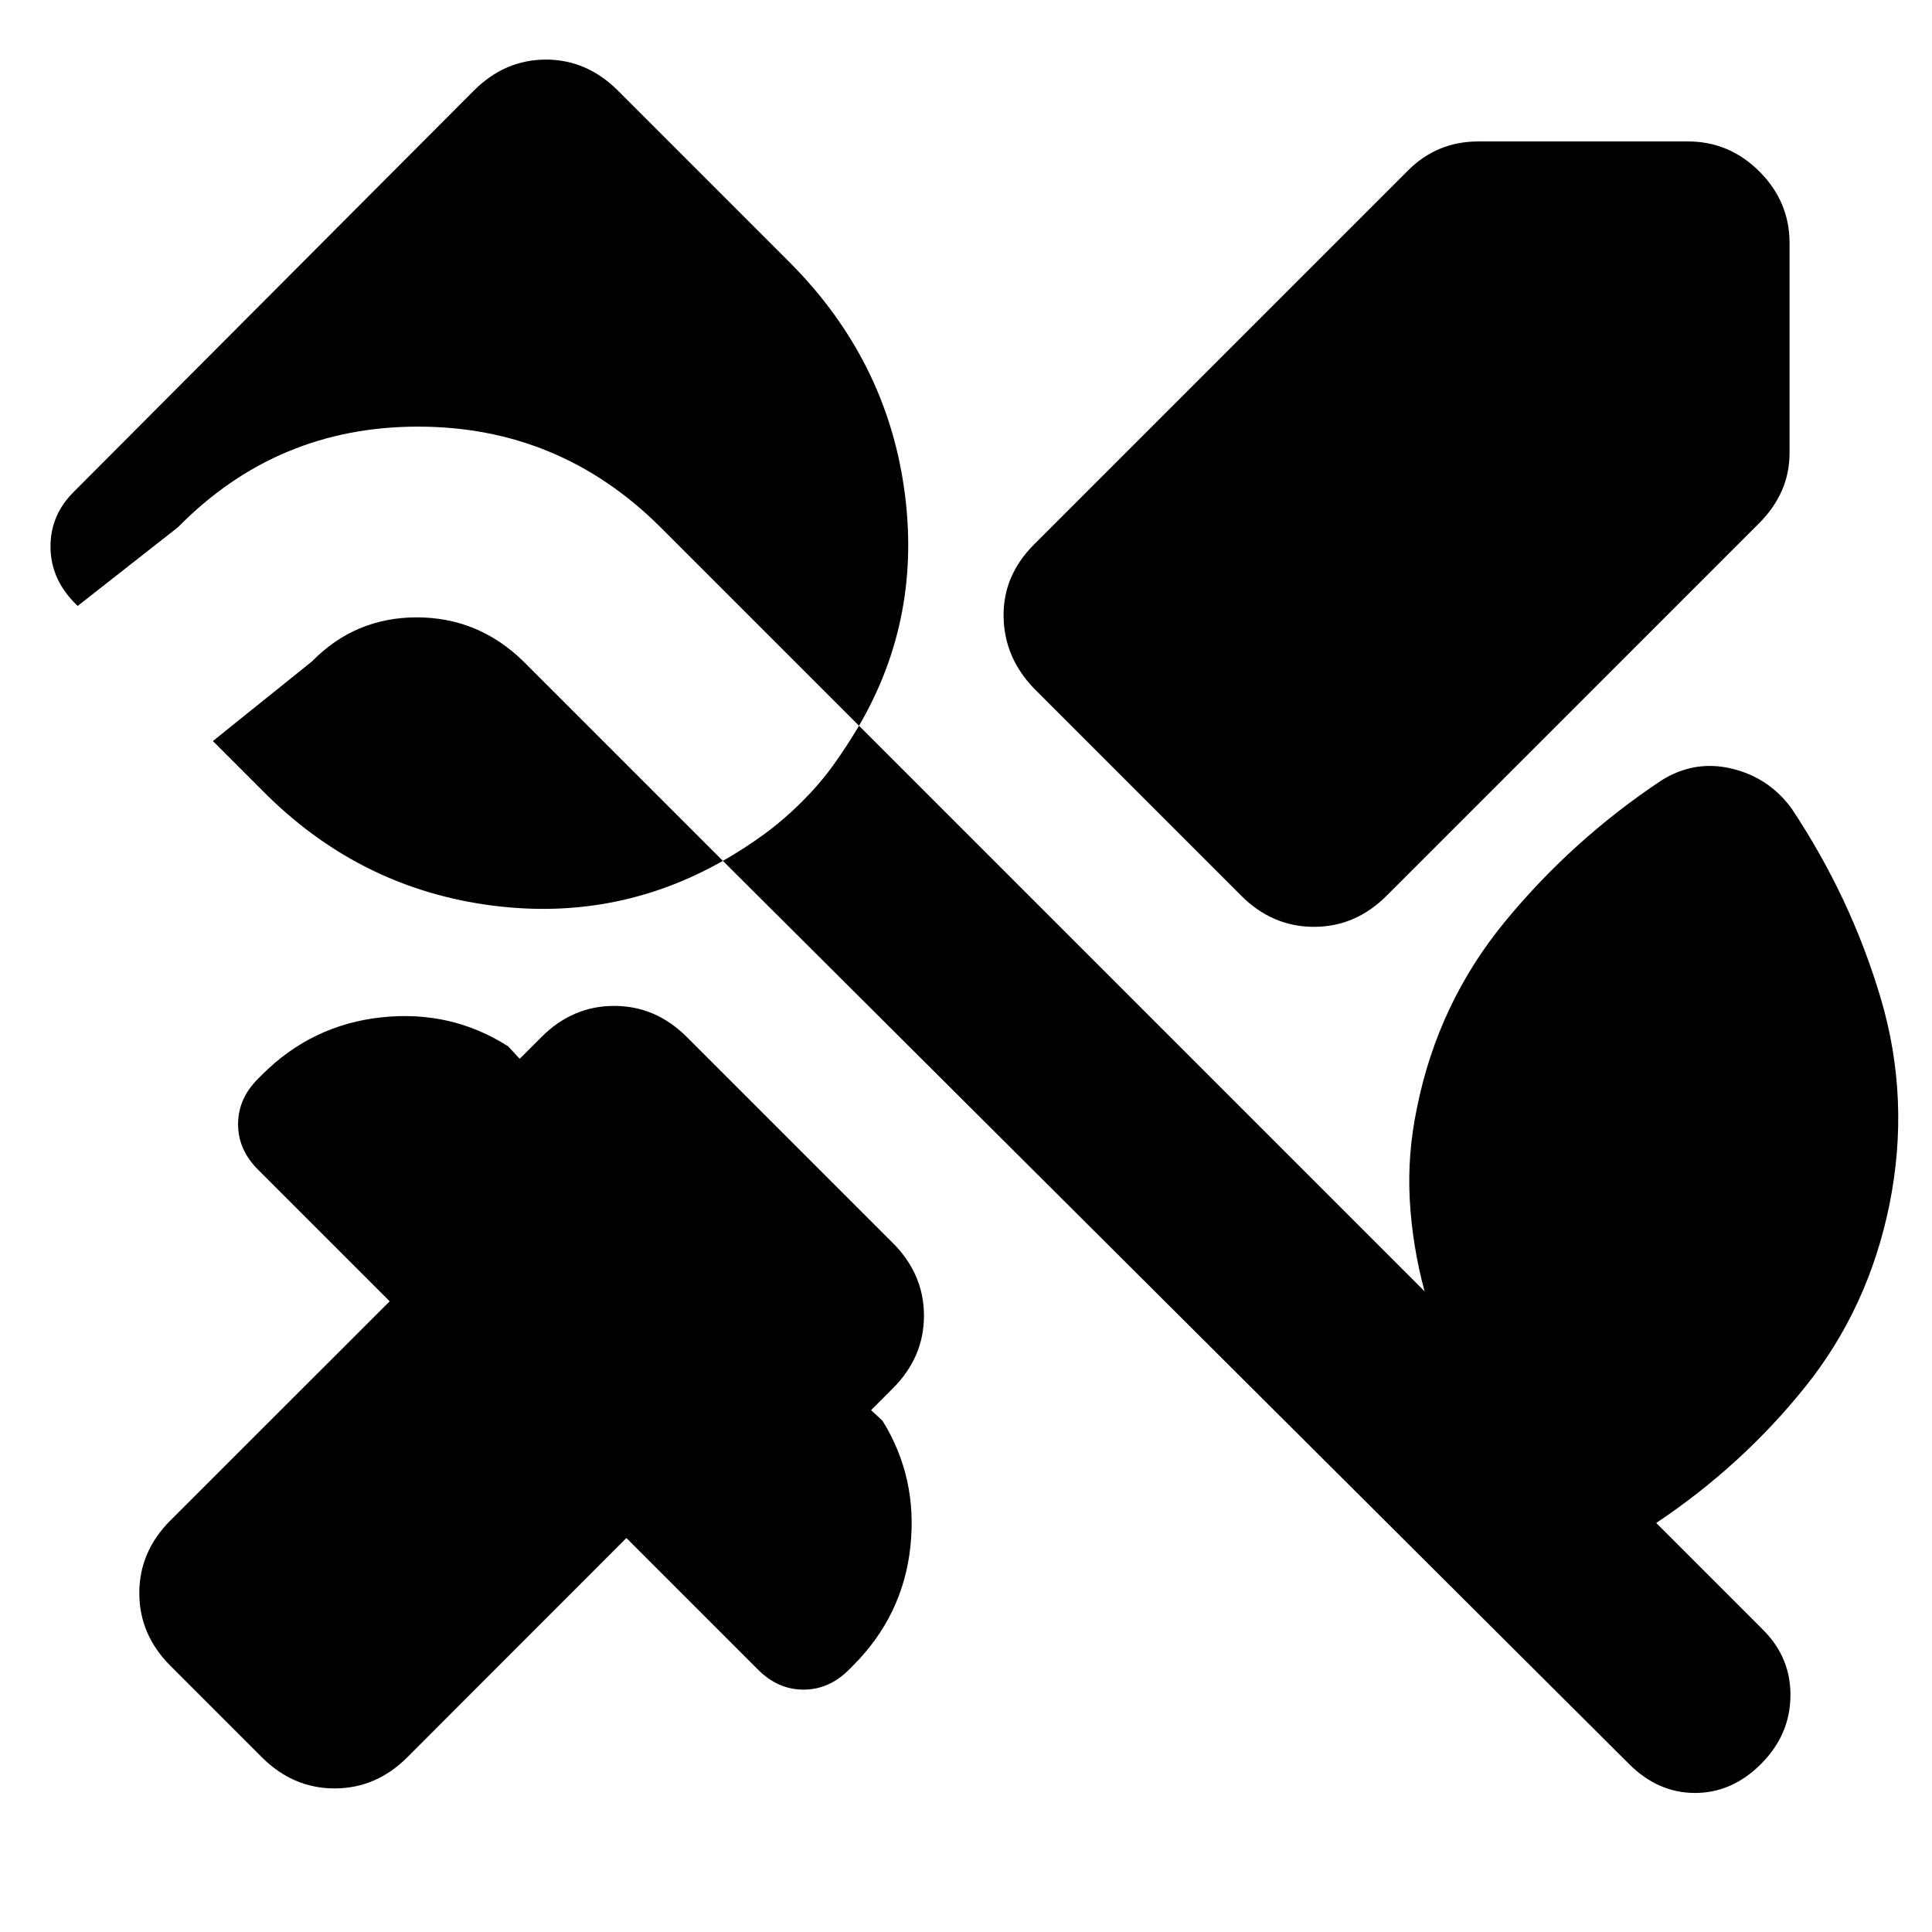 <svg xmlns="http://www.w3.org/2000/svg" height="24" viewBox="0 -960 960 960" width="24"><path d="M889.22-839.22v104.07q0 10.32-3.88 19.05t-11.08 15.93L689-514.91q-15.46 15.45-36.11 15.45t-36.11-15.45L513.85-617.85q-14.89-15.45-15.18-35.82-.28-20.37 15.18-35.83l185.82-185.83q7.2-7.19 15.93-10.79 8.73-3.6 19.05-3.6h104.07q20.58 0 35.54 14.96t14.96 35.54ZM130.15-86.8l-45.48-45.48q-15.45-15.46-15.45-36.11t15.45-36.11l108.96-108.89-65.46-65.46q-9.87-9.87-9.87-22.54t9.87-22.54l2-2q24.89-24.9 59.47-28.57 34.58-3.67 62.86 14.43l5.74 6.18 10.82-10.83q15.46-15.45 36.11-15.45 20.66 0 36.11 15.45l102.37 102.37q15.46 15.46 15.46 36.11t-15.46 36.11l-10.82 10.83 5.67 5.24q17.54 28.28 13.87 62.57-3.67 34.3-28.57 59.19l-2 2q-9.87 9.87-22.54 9.87t-22.54-9.87l-65.46-65.46L202.37-86.8q-15.46 15.45-36.11 15.45T130.15-86.8Zm679.31 3.32L359.2-532.24q-54.72 31.07-118.41 21.68-63.68-9.4-110.27-56.48l-24.74-24.74 49.24-39.57q21.41-21.85 52.03-21.88 30.62-.03 53.04 21.88l99.11 99.11q10.76-6.13 20.52-13.26t18.95-16.33q8.77-8.76 15.4-17.98 6.63-9.23 12.76-19.56l-99.11-99.11q-50-49.56-120.1-49.53-70.1.03-119.23 50.03l-49.8 39.07-1.94-1.94q-11.56-12.06-11.56-27.66t11.56-27.1l198.76-199.33q15.46-15.45 35.83-15.45 20.37 0 35.83 15.45l85.95 85.96q47.02 47.52 56.2 111.49 9.17 63.97-22.39 118.12l281.04 281.04q-6.04-22.28-7.35-45.18-1.3-22.9 3.57-46.05 10.5-52.2 43.91-92.73 33.41-40.54 77.54-69.93 16.4-10.26 34.85-5.88 18.46 4.38 29.79 19.77 29.56 44.4 44.38 94.49 14.81 50.1 4.31 102.3-10.43 51.43-41.8 90.58-31.37 39.16-74.11 67.72l53.13 53.13q13.89 13.89 13.57 33.1-.31 19.21-14.64 33.53-14.39 14.39-32.78 14.39t-32.78-14.39Z"/></svg>